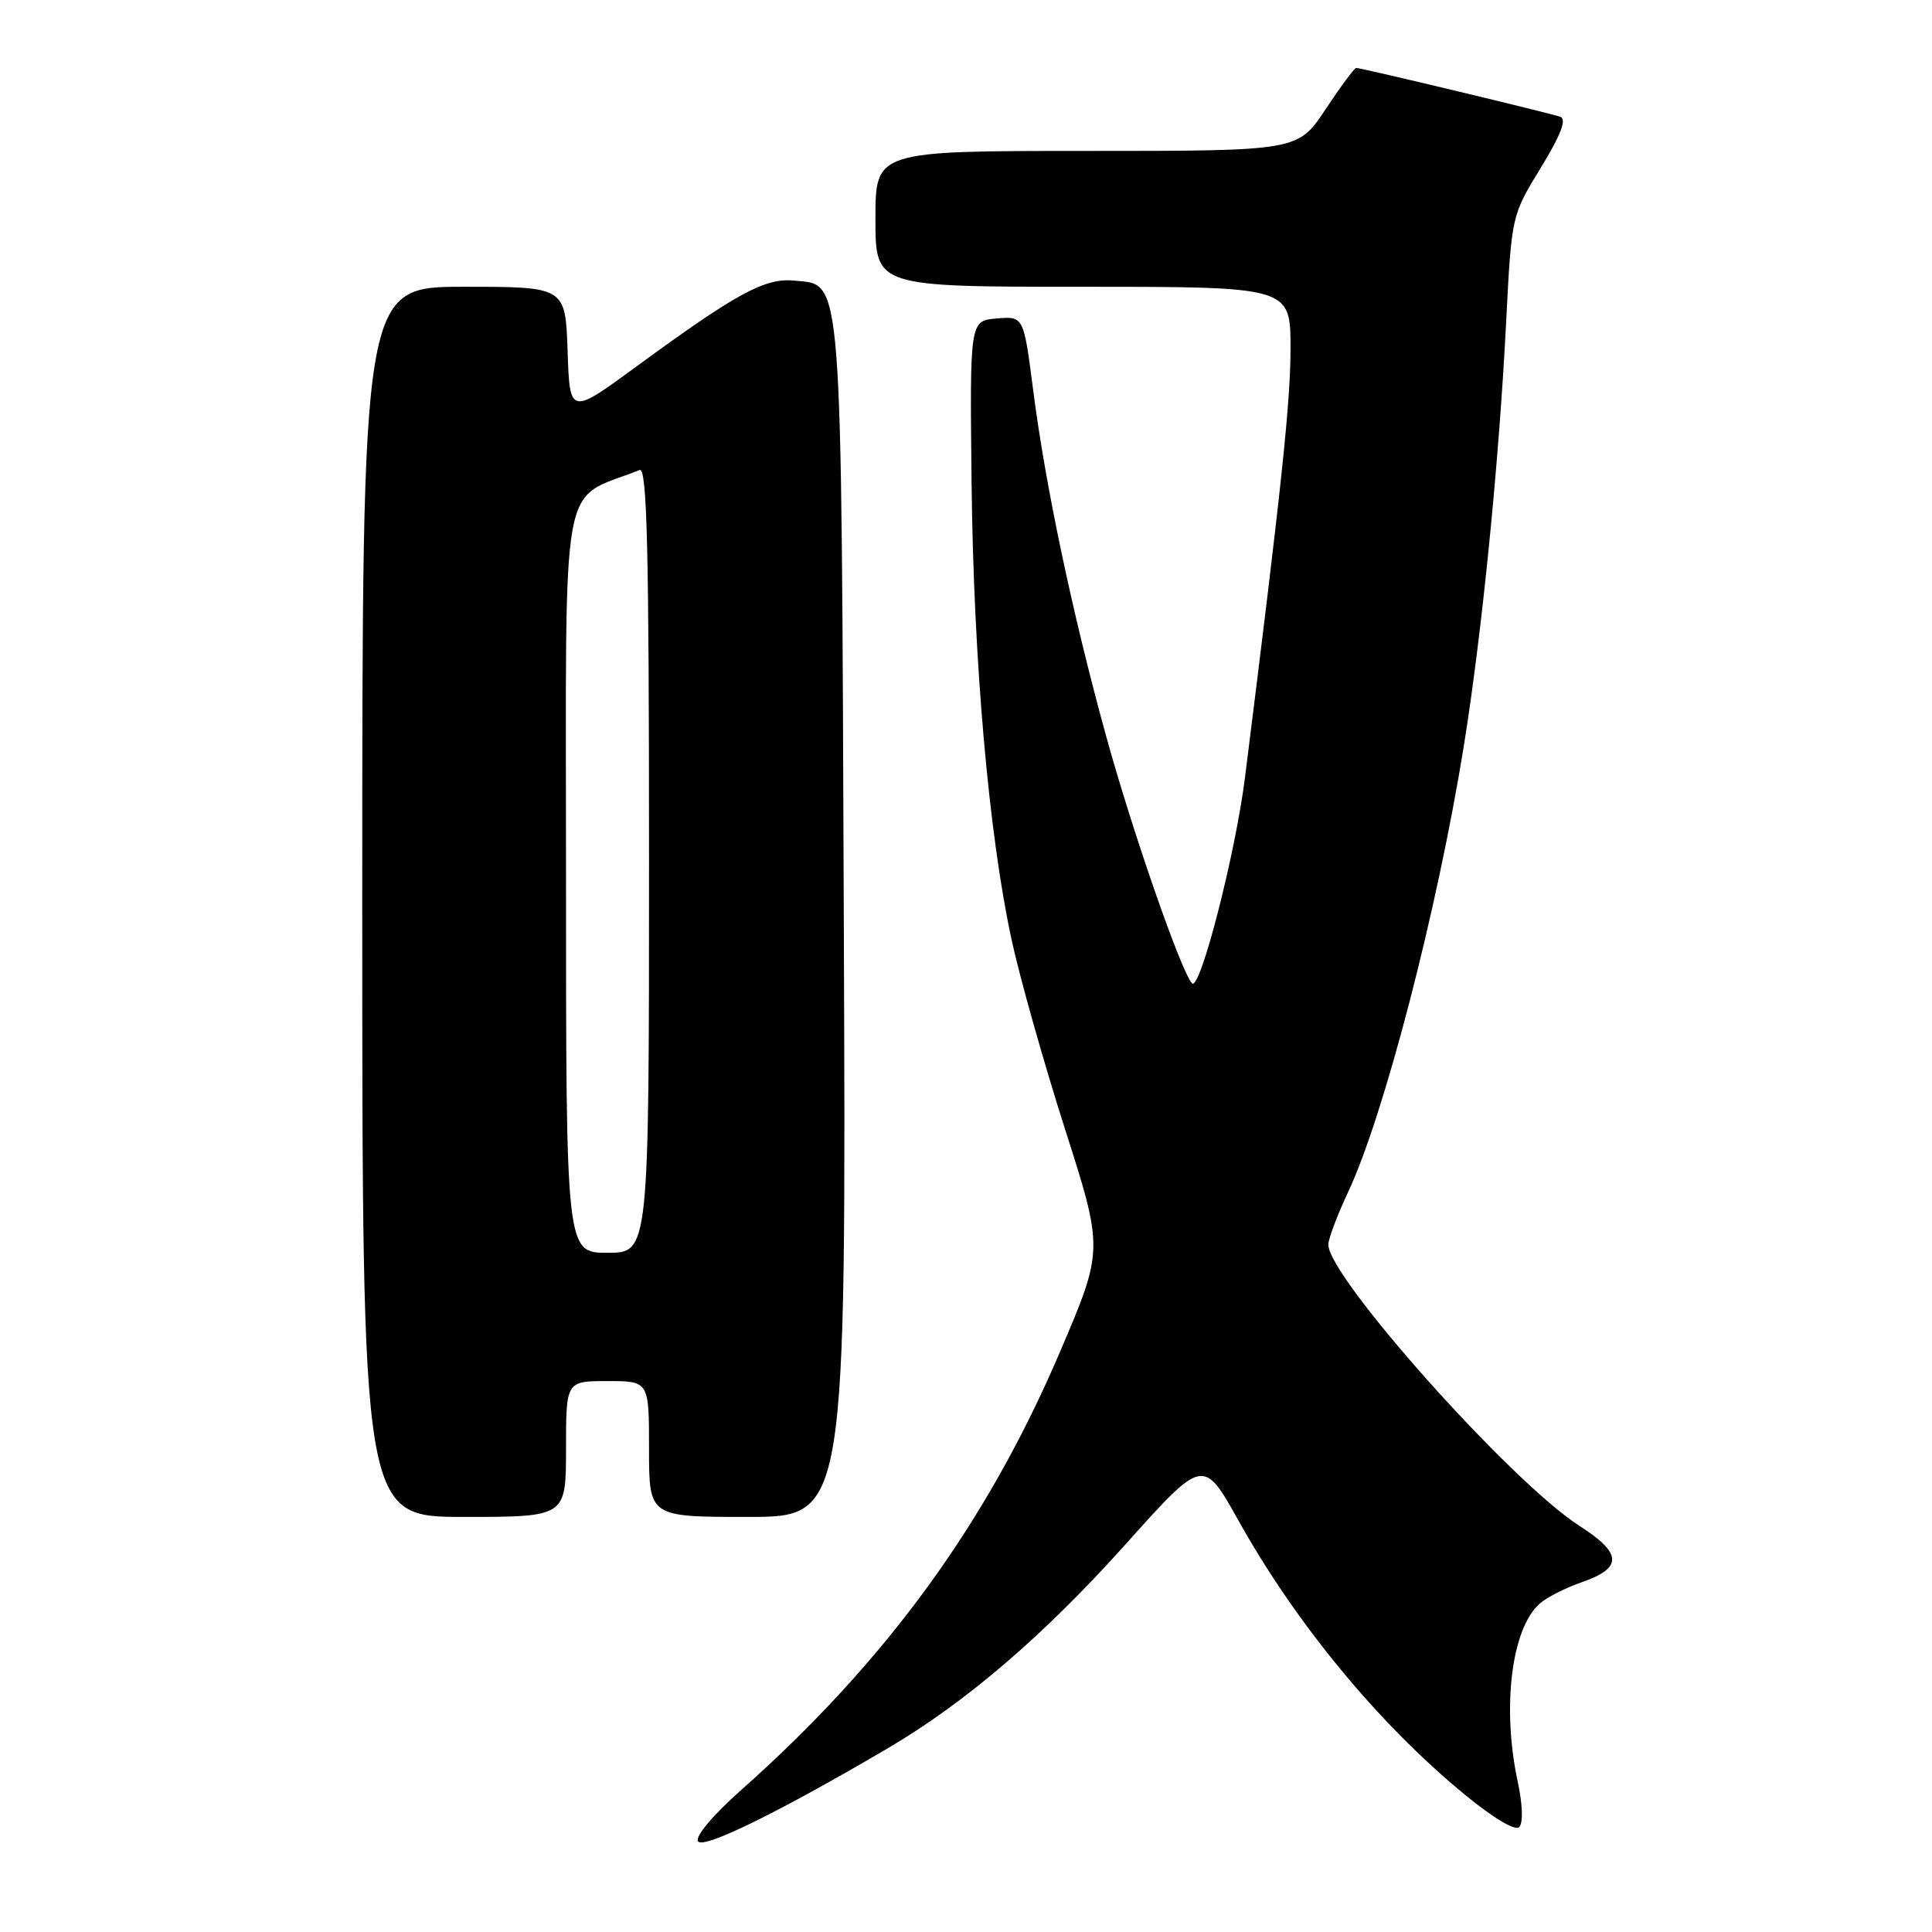 <?xml version="1.0" encoding="UTF-8" standalone="no"?>
<!DOCTYPE svg PUBLIC "-//W3C//DTD SVG 1.1//EN" "http://www.w3.org/Graphics/SVG/1.1/DTD/svg11.dtd" >
<svg xmlns="http://www.w3.org/2000/svg" xmlns:xlink="http://www.w3.org/1999/xlink" version="1.1" viewBox="0 0 256 256">
 <g >
 <path fill="currentColor"
d=" M 117.73 231.60 C 128.04 225.52 138.33 216.69 149.17 204.60 C 159.44 193.14 159.44 193.14 164.12 201.51 C 171.71 215.11 182.61 228.33 193.95 237.68 C 197.80 240.86 200.76 242.64 201.30 242.10 C 201.84 241.56 201.76 239.12 201.10 236.05 C 199.00 226.25 200.27 215.88 203.97 212.53 C 204.88 211.70 207.40 210.41 209.57 209.66 C 215.05 207.76 214.98 205.83 209.26 202.17 C 200.24 196.38 175.98 169.20 176.01 164.91 C 176.02 164.13 177.19 161.03 178.61 158.00 C 183.36 147.93 190.47 120.54 193.96 98.87 C 196.37 83.87 198.62 61.38 199.58 42.53 C 200.29 28.58 200.30 28.54 204.15 22.25 C 206.81 17.90 207.62 15.80 206.76 15.48 C 205.42 15.00 180.40 9.00 179.70 9.00 C 179.47 9.00 177.64 11.47 175.63 14.50 C 171.98 20.00 171.98 20.00 143.99 20.00 C 116.00 20.00 116.00 20.00 116.00 29.00 C 116.00 38.00 116.00 38.00 143.50 38.00 C 171.00 38.00 171.00 38.00 171.00 46.17 C 171.00 53.28 169.84 64.26 164.97 103.00 C 163.70 113.15 159.00 131.42 157.95 130.30 C 156.49 128.73 149.97 109.94 146.51 97.33 C 142.07 81.18 138.52 64.33 136.90 51.70 C 135.64 41.90 135.64 41.90 132.07 42.20 C 128.50 42.50 128.50 42.50 128.74 64.00 C 129.00 87.54 131.00 110.44 134.03 124.47 C 135.10 129.44 138.28 140.72 141.10 149.55 C 146.23 165.59 146.23 165.59 140.49 179.05 C 130.80 201.76 117.46 220.11 98.15 237.24 C 94.51 240.47 92.09 243.34 92.49 243.98 C 93.16 245.07 103.24 240.12 117.73 231.60 Z  M 75.00 192.00 C 75.00 183.00 75.00 183.00 80.50 183.00 C 86.00 183.00 86.00 183.00 86.00 192.00 C 86.00 201.00 86.00 201.00 99.06 201.00 C 112.12 201.00 112.12 201.00 111.81 122.25 C 111.47 34.78 111.70 37.81 105.20 37.18 C 101.35 36.81 97.56 38.88 84.50 48.44 C 75.50 55.04 75.50 55.04 75.21 46.52 C 74.92 38.00 74.92 38.00 61.46 38.00 C 48.00 38.00 48.00 38.00 48.00 119.50 C 48.00 201.00 48.00 201.00 61.50 201.00 C 75.00 201.00 75.00 201.00 75.00 192.00 Z  M 75.00 116.11 C 75.00 61.31 74.05 66.54 84.75 62.28 C 85.74 61.89 86.00 72.61 86.00 113.89 C 86.00 166.00 86.00 166.00 80.50 166.00 C 75.00 166.00 75.00 166.00 75.00 116.11 Z "/>
</g>
</svg>